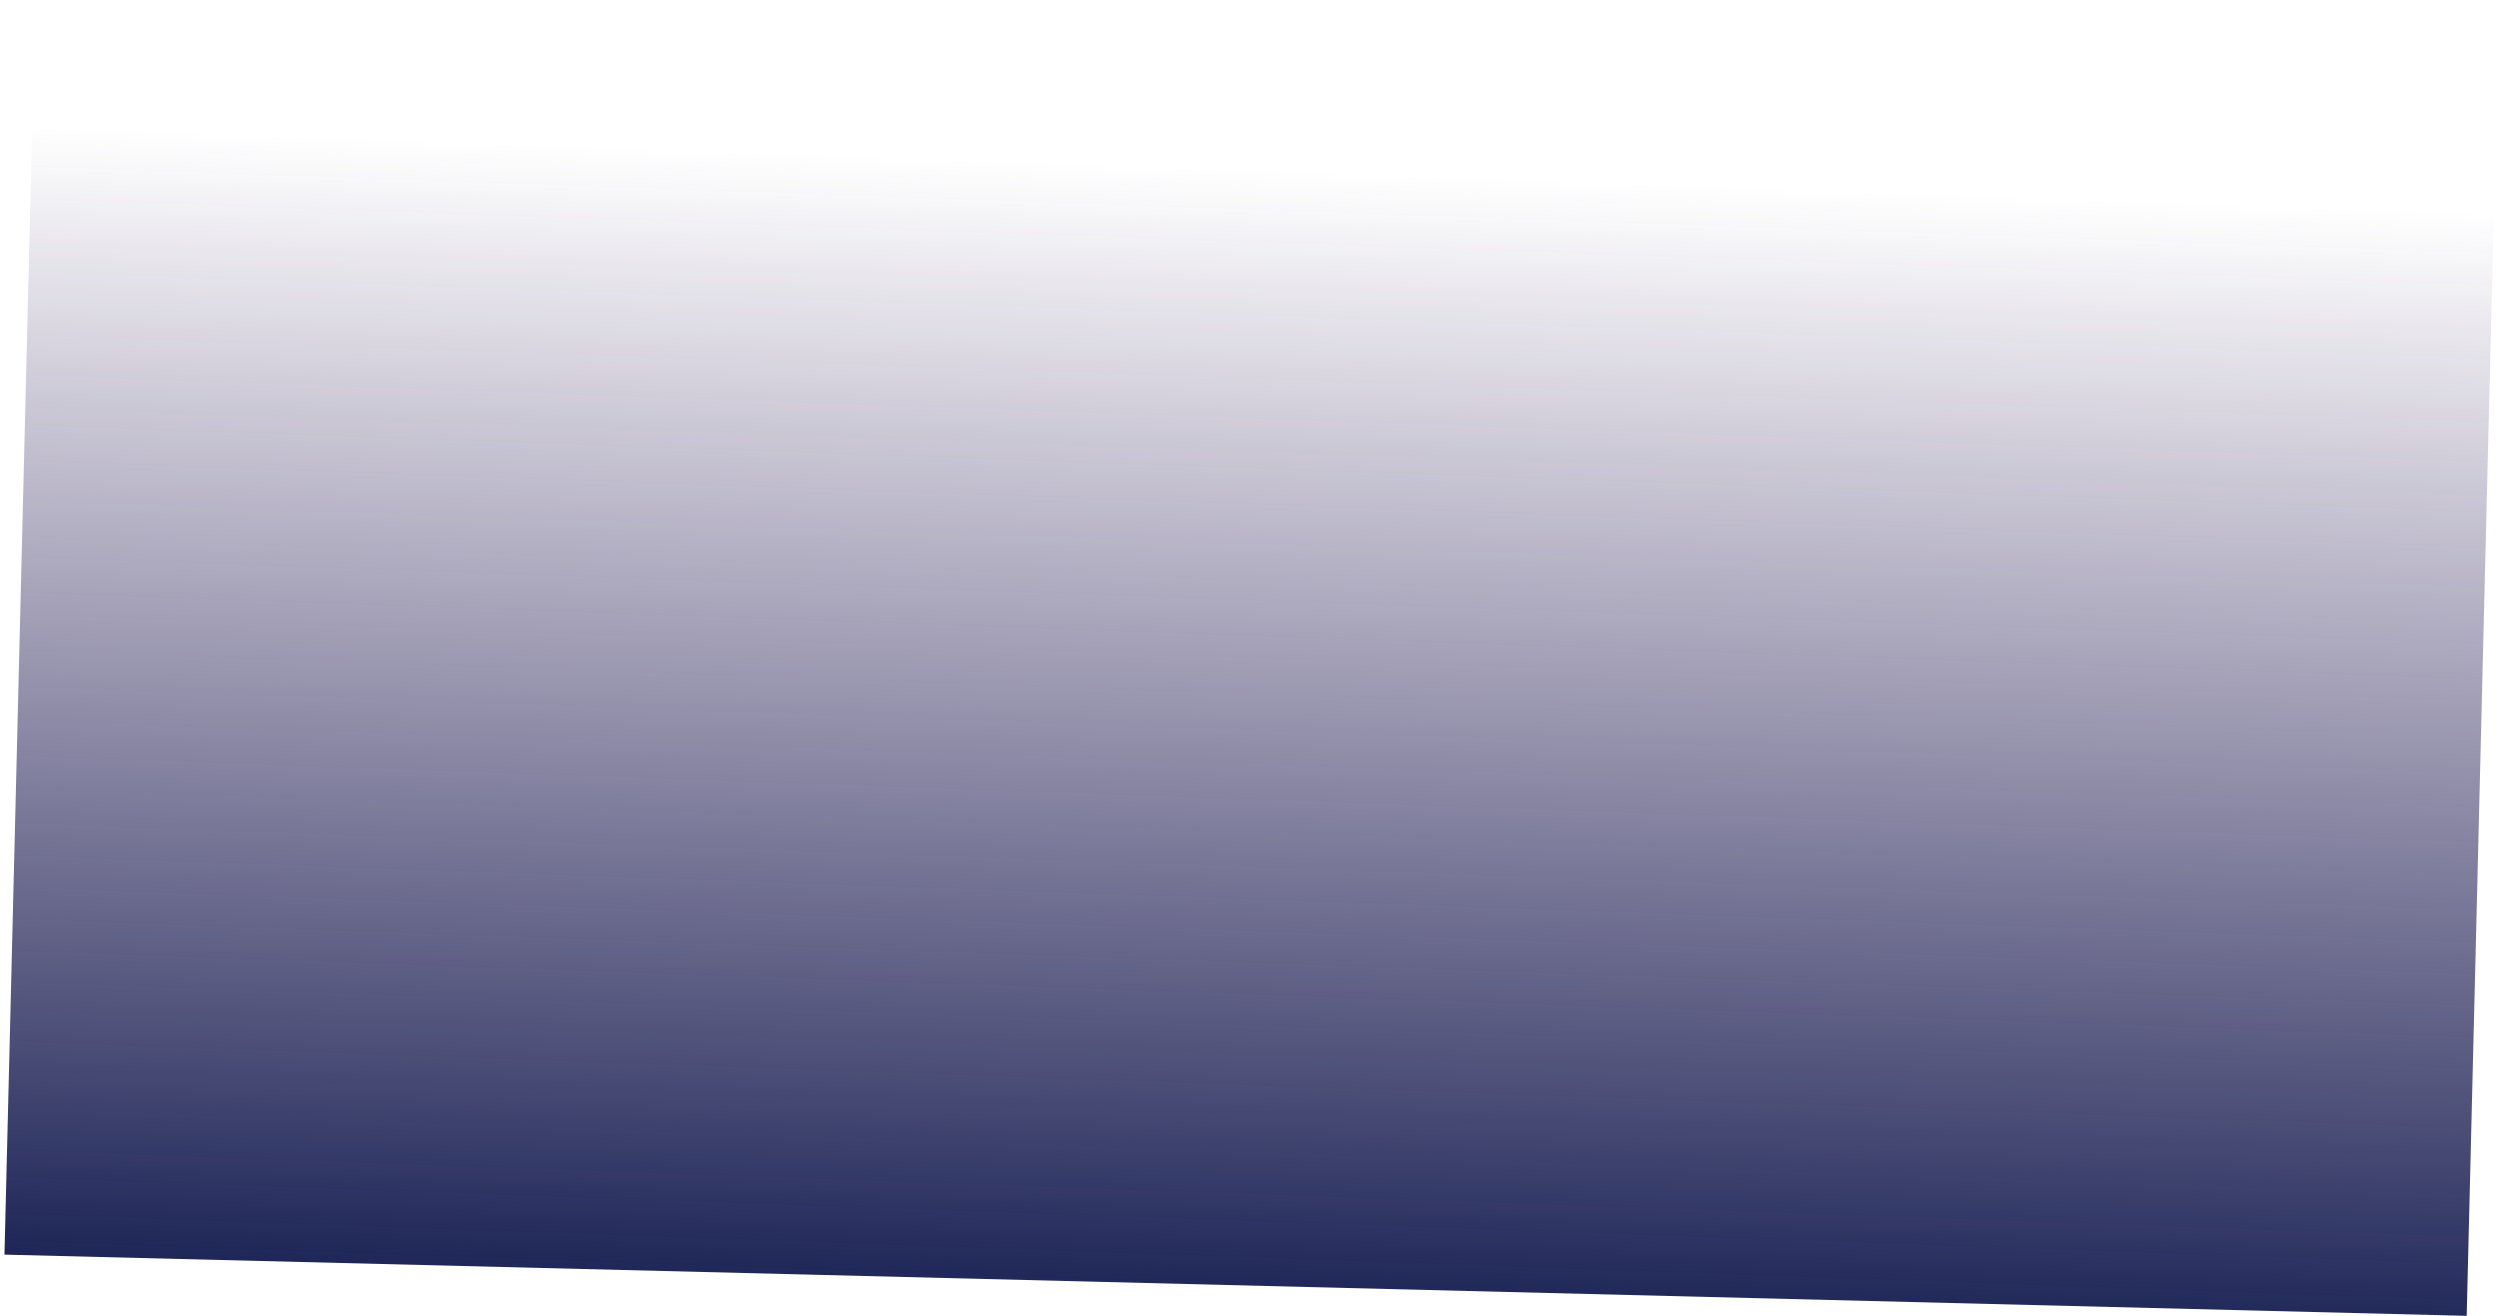 <svg width="376" height="198" viewBox="0 0 376 198" fill="none" xmlns="http://www.w3.org/2000/svg">
<path d="M5.293 0.966L375.611 10.172L370.99 197.901L0.672 188.696L5.293 0.966Z" fill="url(#paint0_linear_1008_2620)"/>
<defs>
<linearGradient id="paint0_linear_1008_2620" x1="192.365" y1="-68.027" x2="182.956" y2="199.186" gradientUnits="userSpaceOnUse">
<stop offset="0.35" stop-color="#2C1753" stop-opacity="0"/>
<stop offset="1" stop-color="#172153"/>
</linearGradient>
</defs>
</svg>
